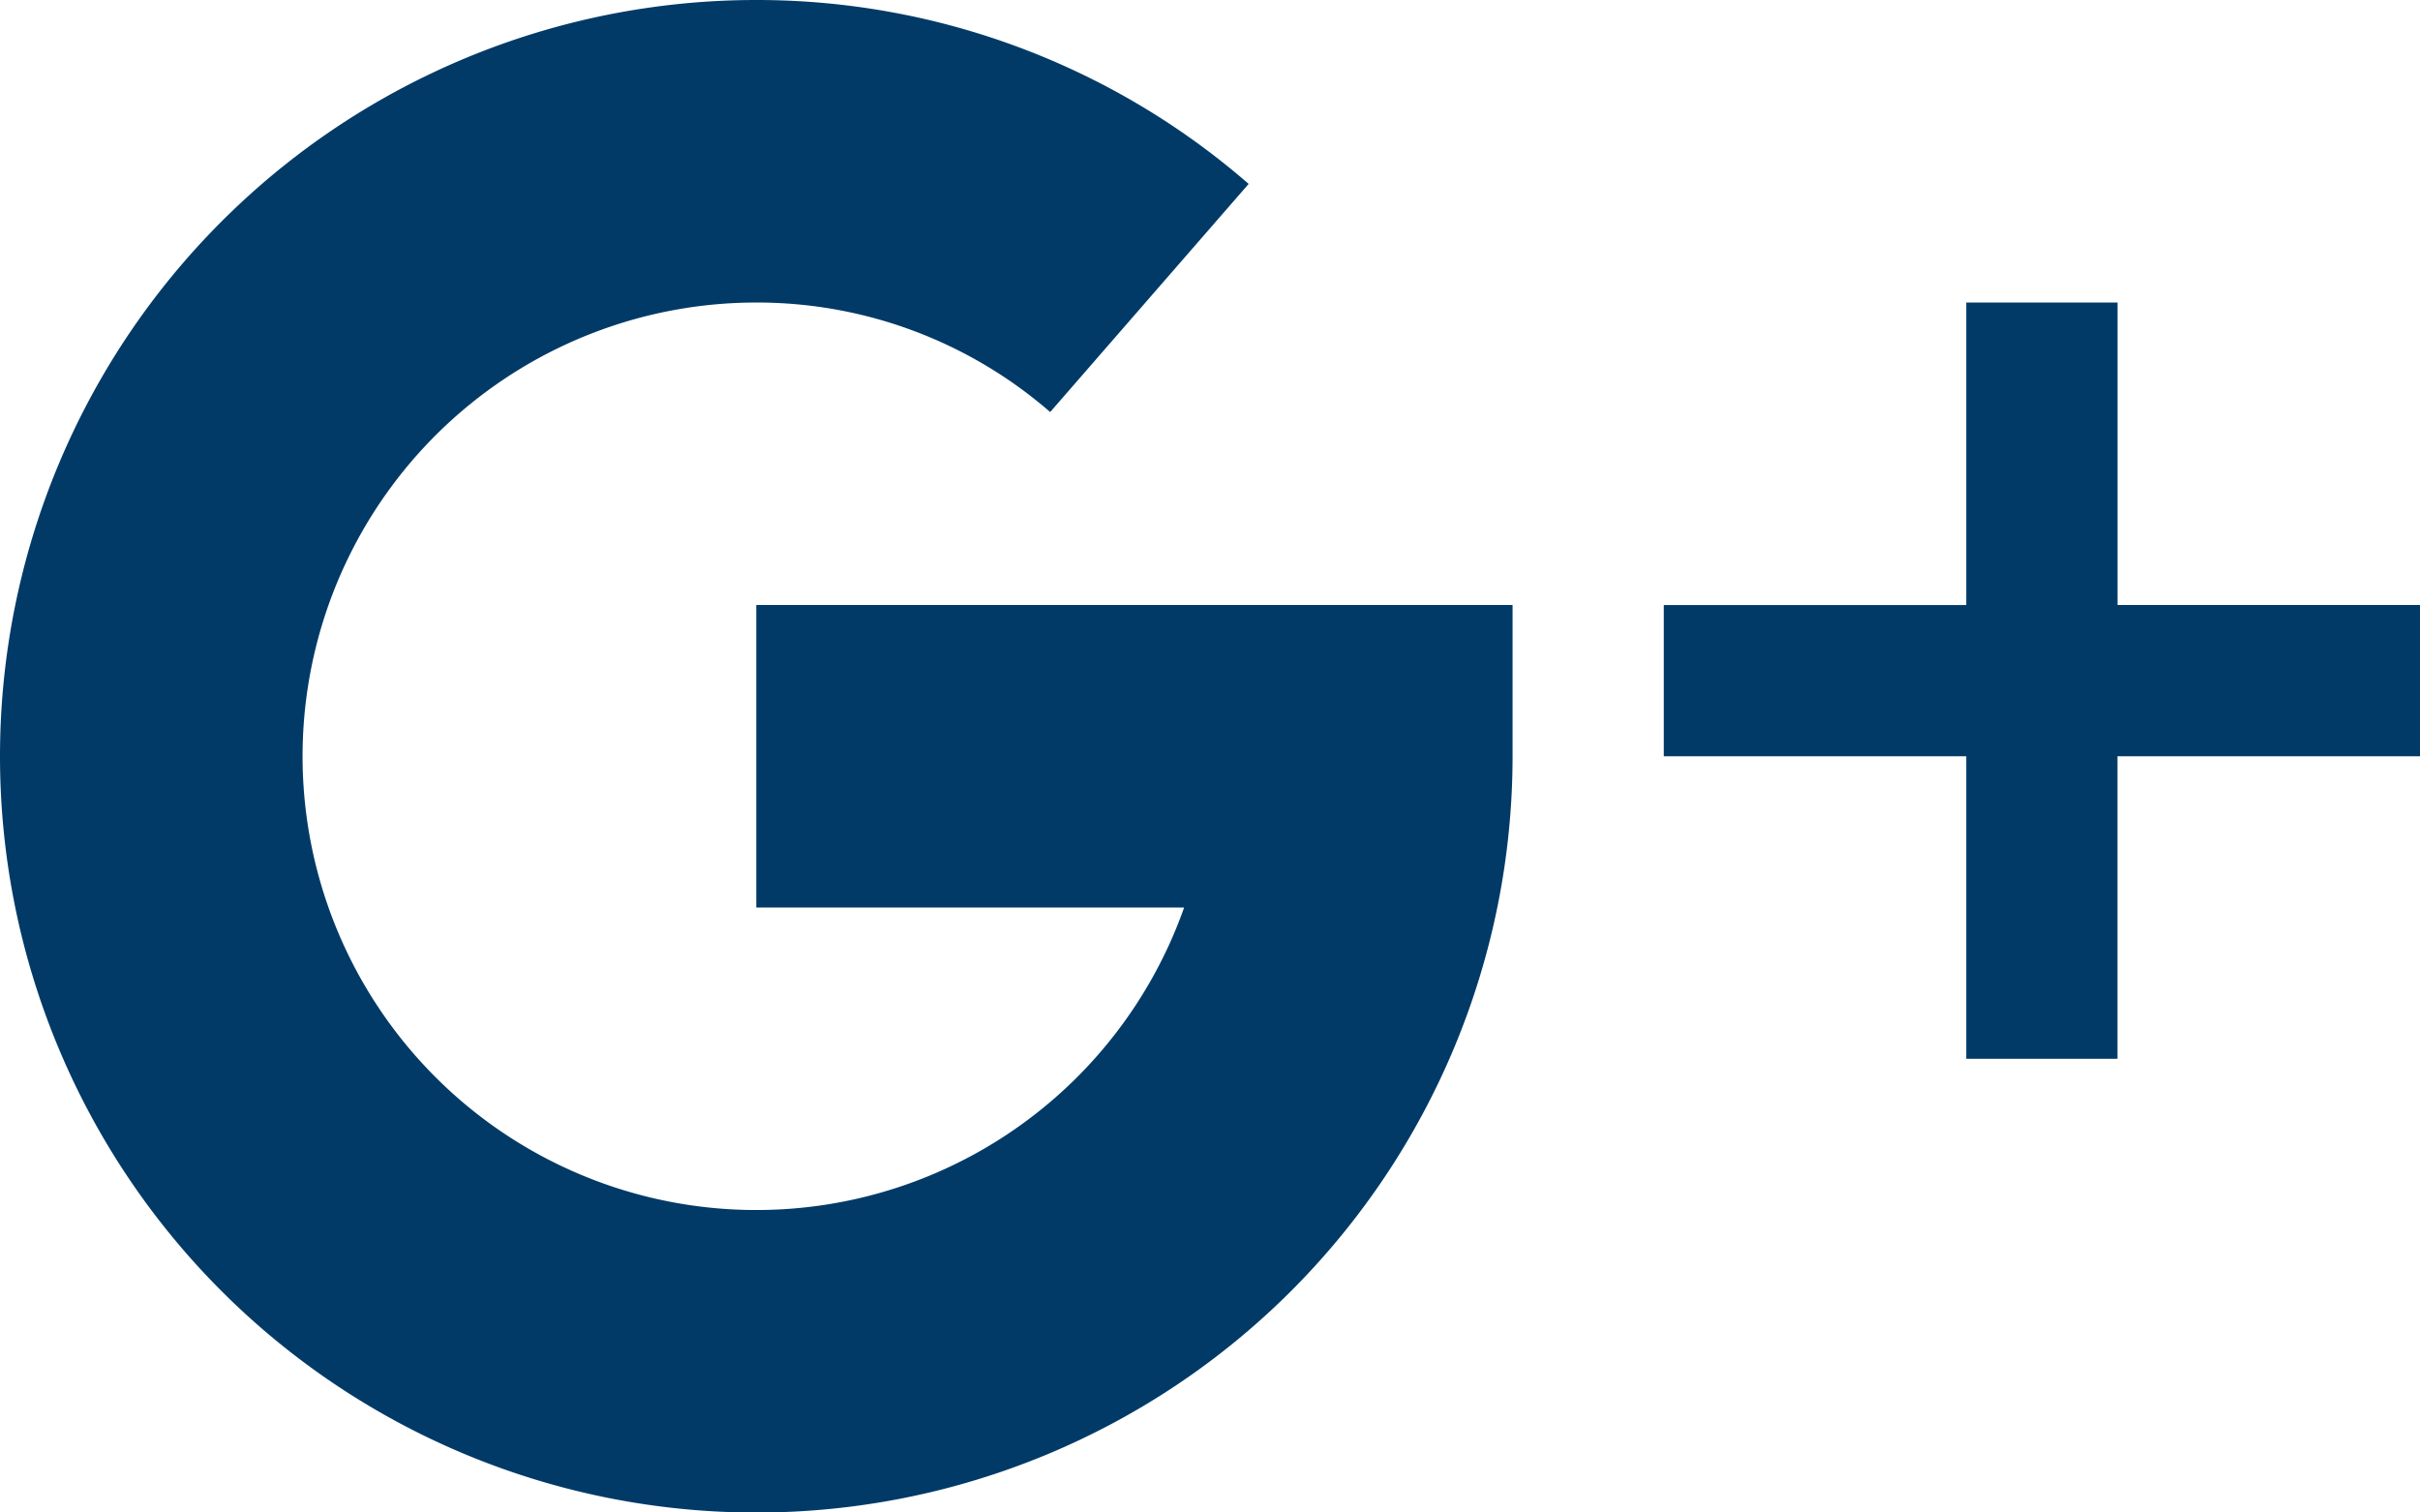 <svg xmlns="http://www.w3.org/2000/svg" width="31.397" height="19.623" viewBox="0 0 31.397 19.623">
  <path id="google-plus" d="M31.4,10.849H27.473V6.925H25.51v3.925H21.586v1.962H25.51v3.925h1.962V12.812H31.4ZM9.812,14.774h5.551A5.887,5.887,0,1,1,9.812,6.925a5.8,5.8,0,0,1,3.813,1.421L16.2,5.386A9.723,9.723,0,0,0,9.812,3a9.812,9.812,0,1,0,9.812,9.812V10.849H9.812Z" transform="translate(0 -3)" fill="#013a67"/>
</svg>
